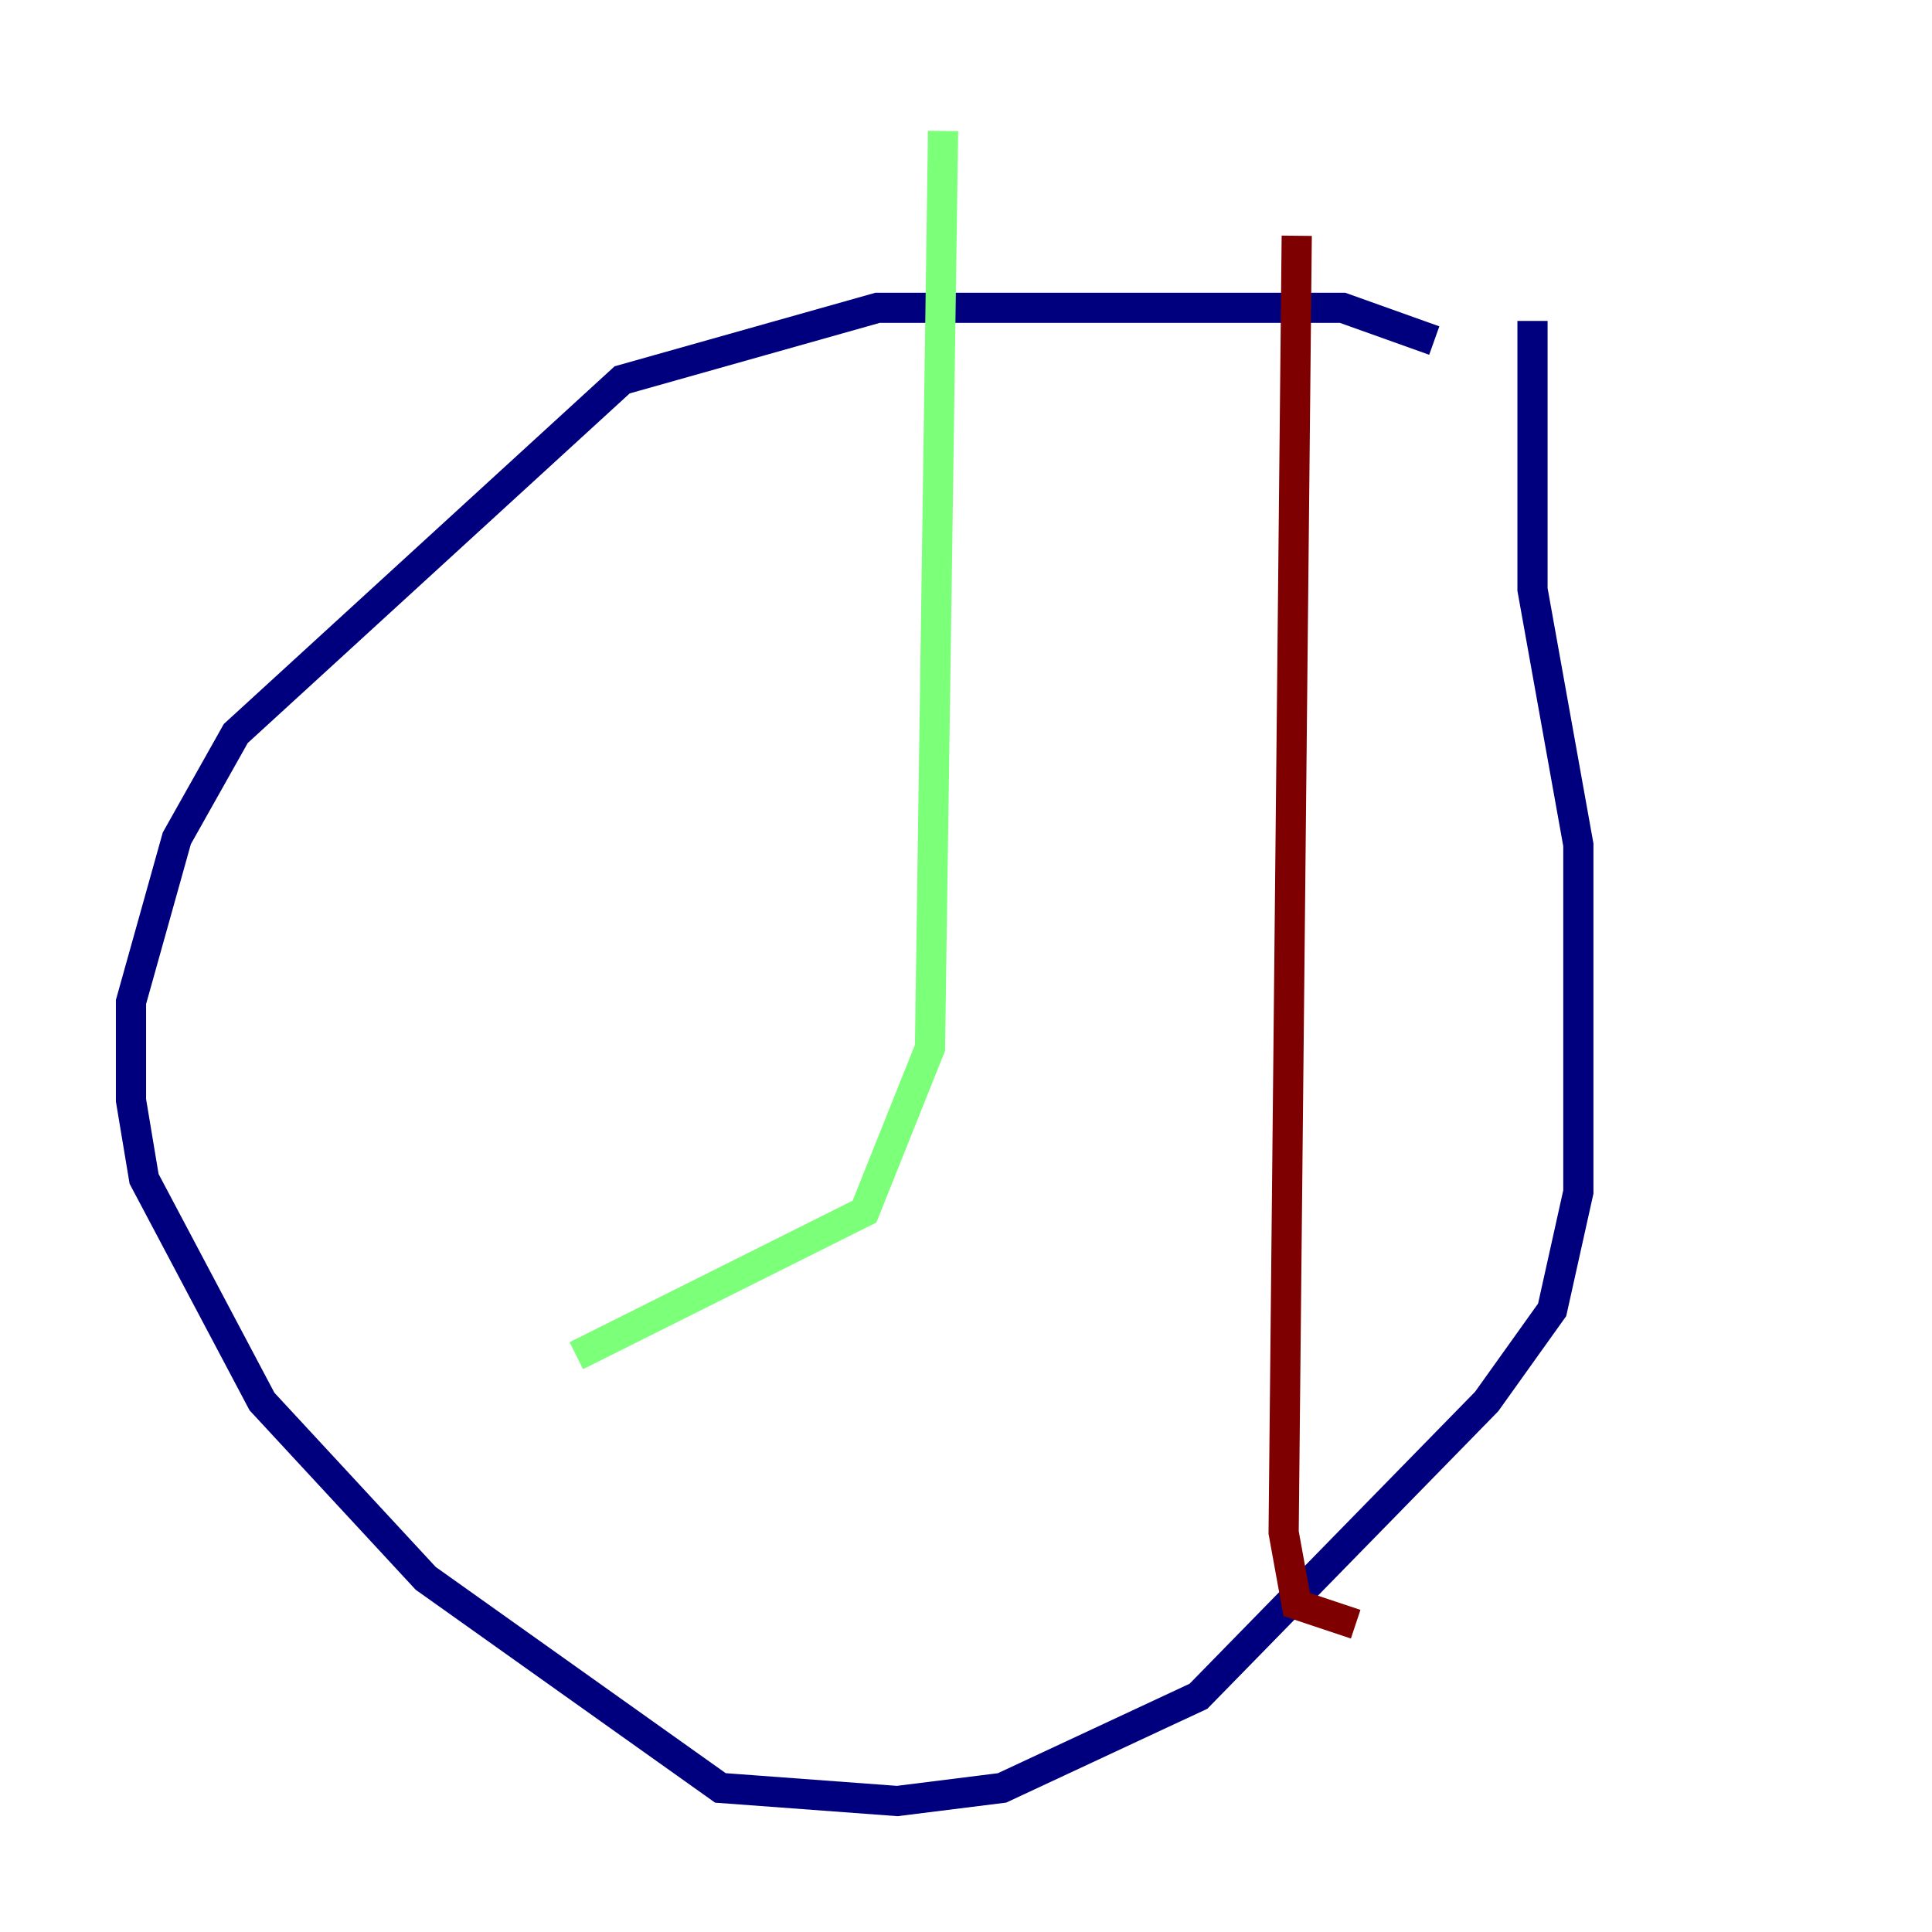 <?xml version="1.0" encoding="utf-8" ?>
<svg baseProfile="tiny" height="128" version="1.2" viewBox="0,0,128,128" width="128" xmlns="http://www.w3.org/2000/svg" xmlns:ev="http://www.w3.org/2001/xml-events" xmlns:xlink="http://www.w3.org/1999/xlink"><defs /><polyline fill="none" points="101.532,21.261 101.532,39.051 104.57,55.973 104.57,78.969 102.834,86.78 98.495,92.854 79.403,112.38 66.386,118.454 59.444,119.322 47.729,118.454 28.203,104.57 17.356,92.854 9.546,78.102 8.678,72.895 8.678,66.386 11.715,55.539 15.62,48.597 41.22,25.166 58.142,20.393 88.949,20.393 95.024,22.563" stroke="#00007f" stroke-width="2" /><polyline fill="none" points="62.481,8.678 61.614,69.424 57.275,80.271 38.183,89.817" stroke="#7cff79" stroke-width="2" /><polyline fill="none" points="85.912,15.62 85.044,101.532 85.912,106.305 89.817,107.607" stroke="#7f0000" stroke-width="2" /></svg>